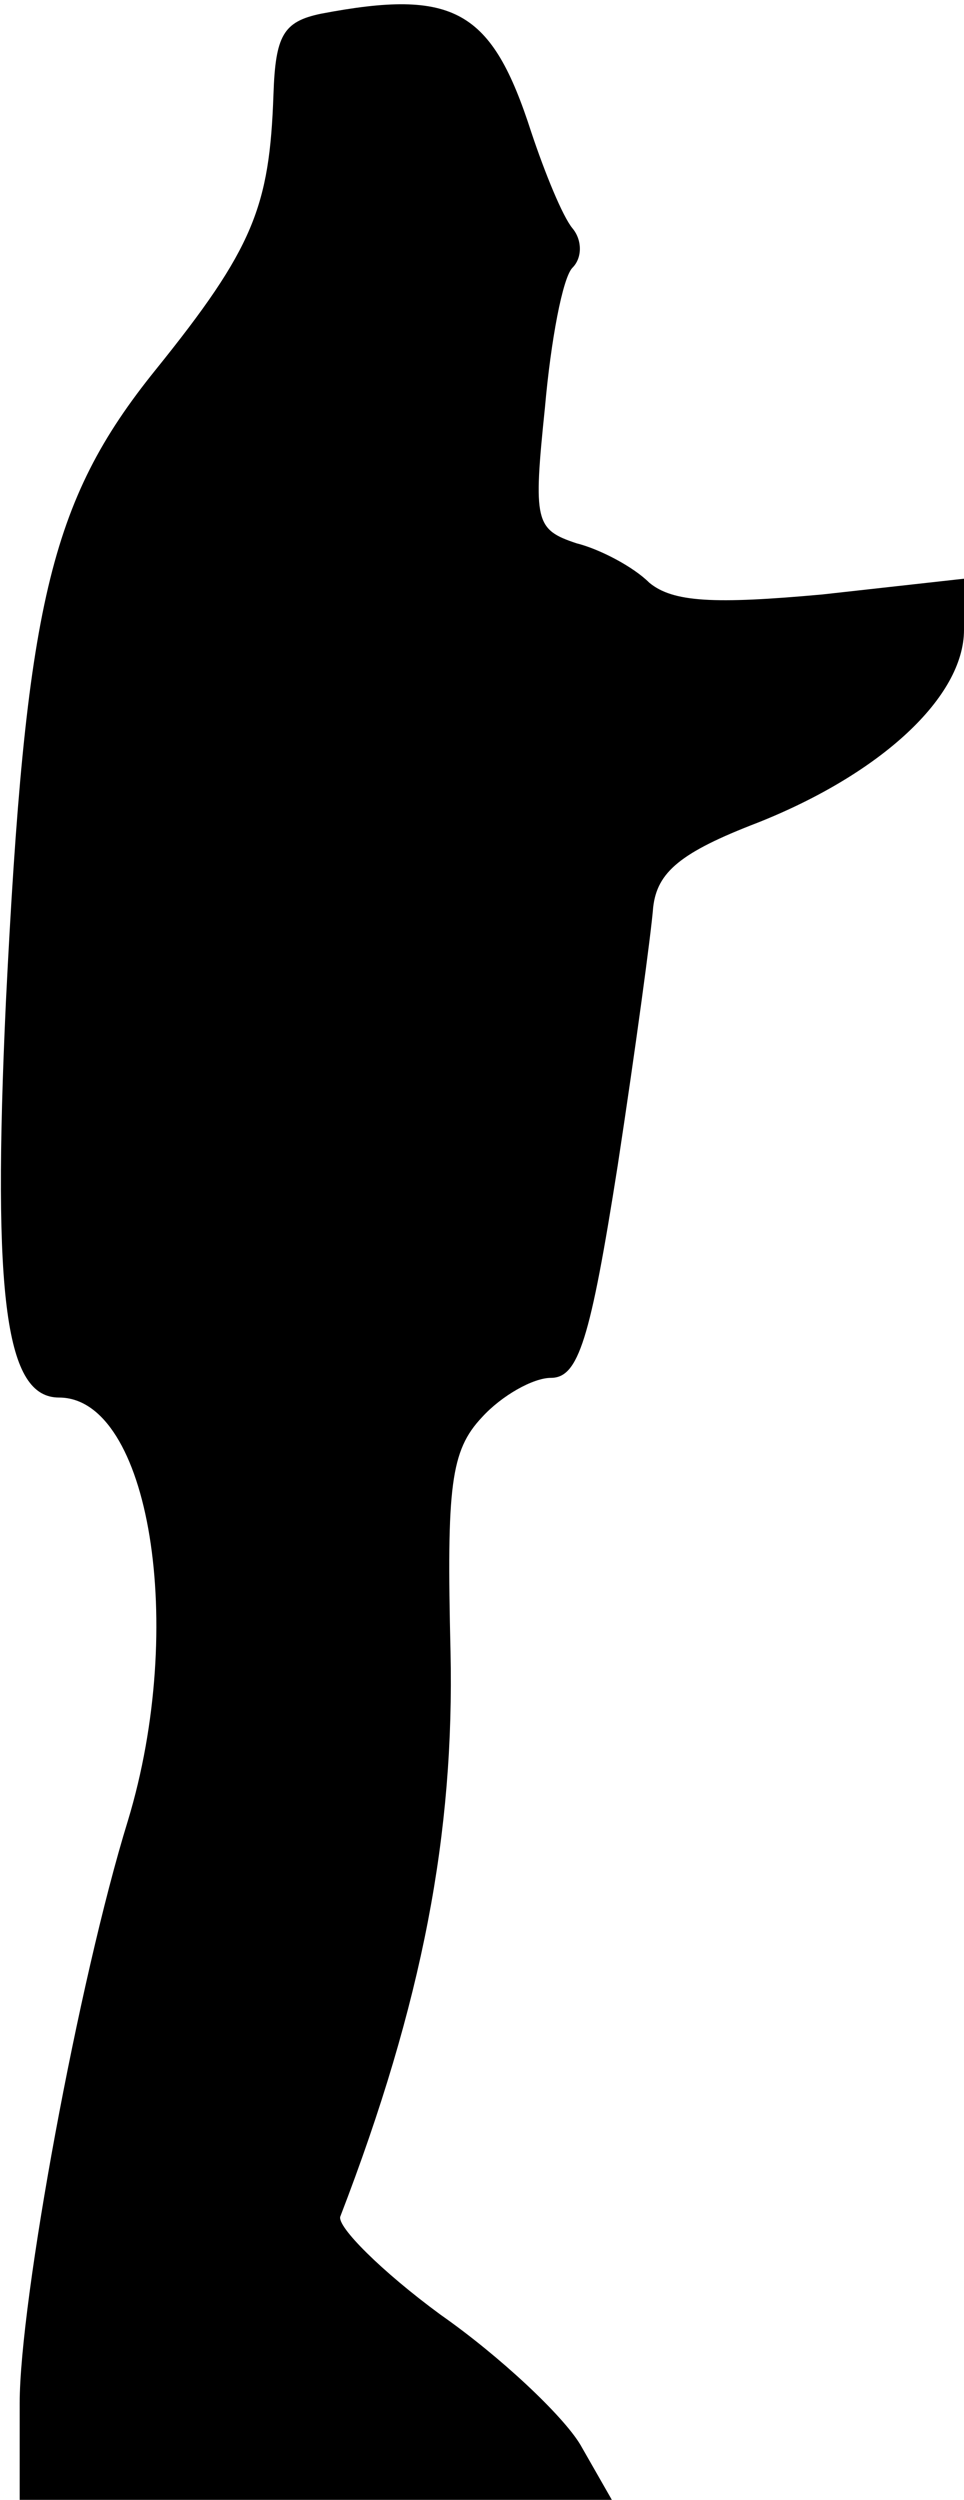 <?xml version="1.0" standalone="no"?>
<!DOCTYPE svg PUBLIC "-//W3C//DTD SVG 20010904//EN"
 "http://www.w3.org/TR/2001/REC-SVG-20010904/DTD/svg10.dtd">
<svg version="1.0" xmlns="http://www.w3.org/2000/svg"
 width="49pt" height="127pt" viewBox="0 0 49 127"
 preserveAspectRatio="xMidYMid meet">
<g transform="translate(0,127) scale(0.1,-0.1)"
fill="#000000" stroke="none">
<path fill="#000000" stroke="none" d="M163 1263 c-19 -4 -23 -11 -24 -41 -2
-57 -10 -78 -60 -140 -54 -67 -66 -120 -76 -321 -7 -152 0 -201 27 -201 46 0
65 -116 35 -215 -25 -81 -55 -244 -55 -296 l0 -49 151 0 150 0 -16 28 c-9 15
-41 45 -71 66 -30 22 -53 45 -51 50 42 109 58 195 56 287 -2 84 0 102 16 119
10 11 26 20 35 20 14 0 20 19 34 108 9 59 17 118 18 131 2 18 14 28 53 43 63
25 105 64 105 98 l0 26 -72 -8 c-55 -5 -76 -4 -88 6 -8 8 -25 17 -37 20 -21 7
-22 11 -16 69 3 34 9 66 14 71 5 5 5 14 0 20 -5 6 -14 28 -21 49 -20 62 -39
73 -107 60z"/>
</g>
</svg>
